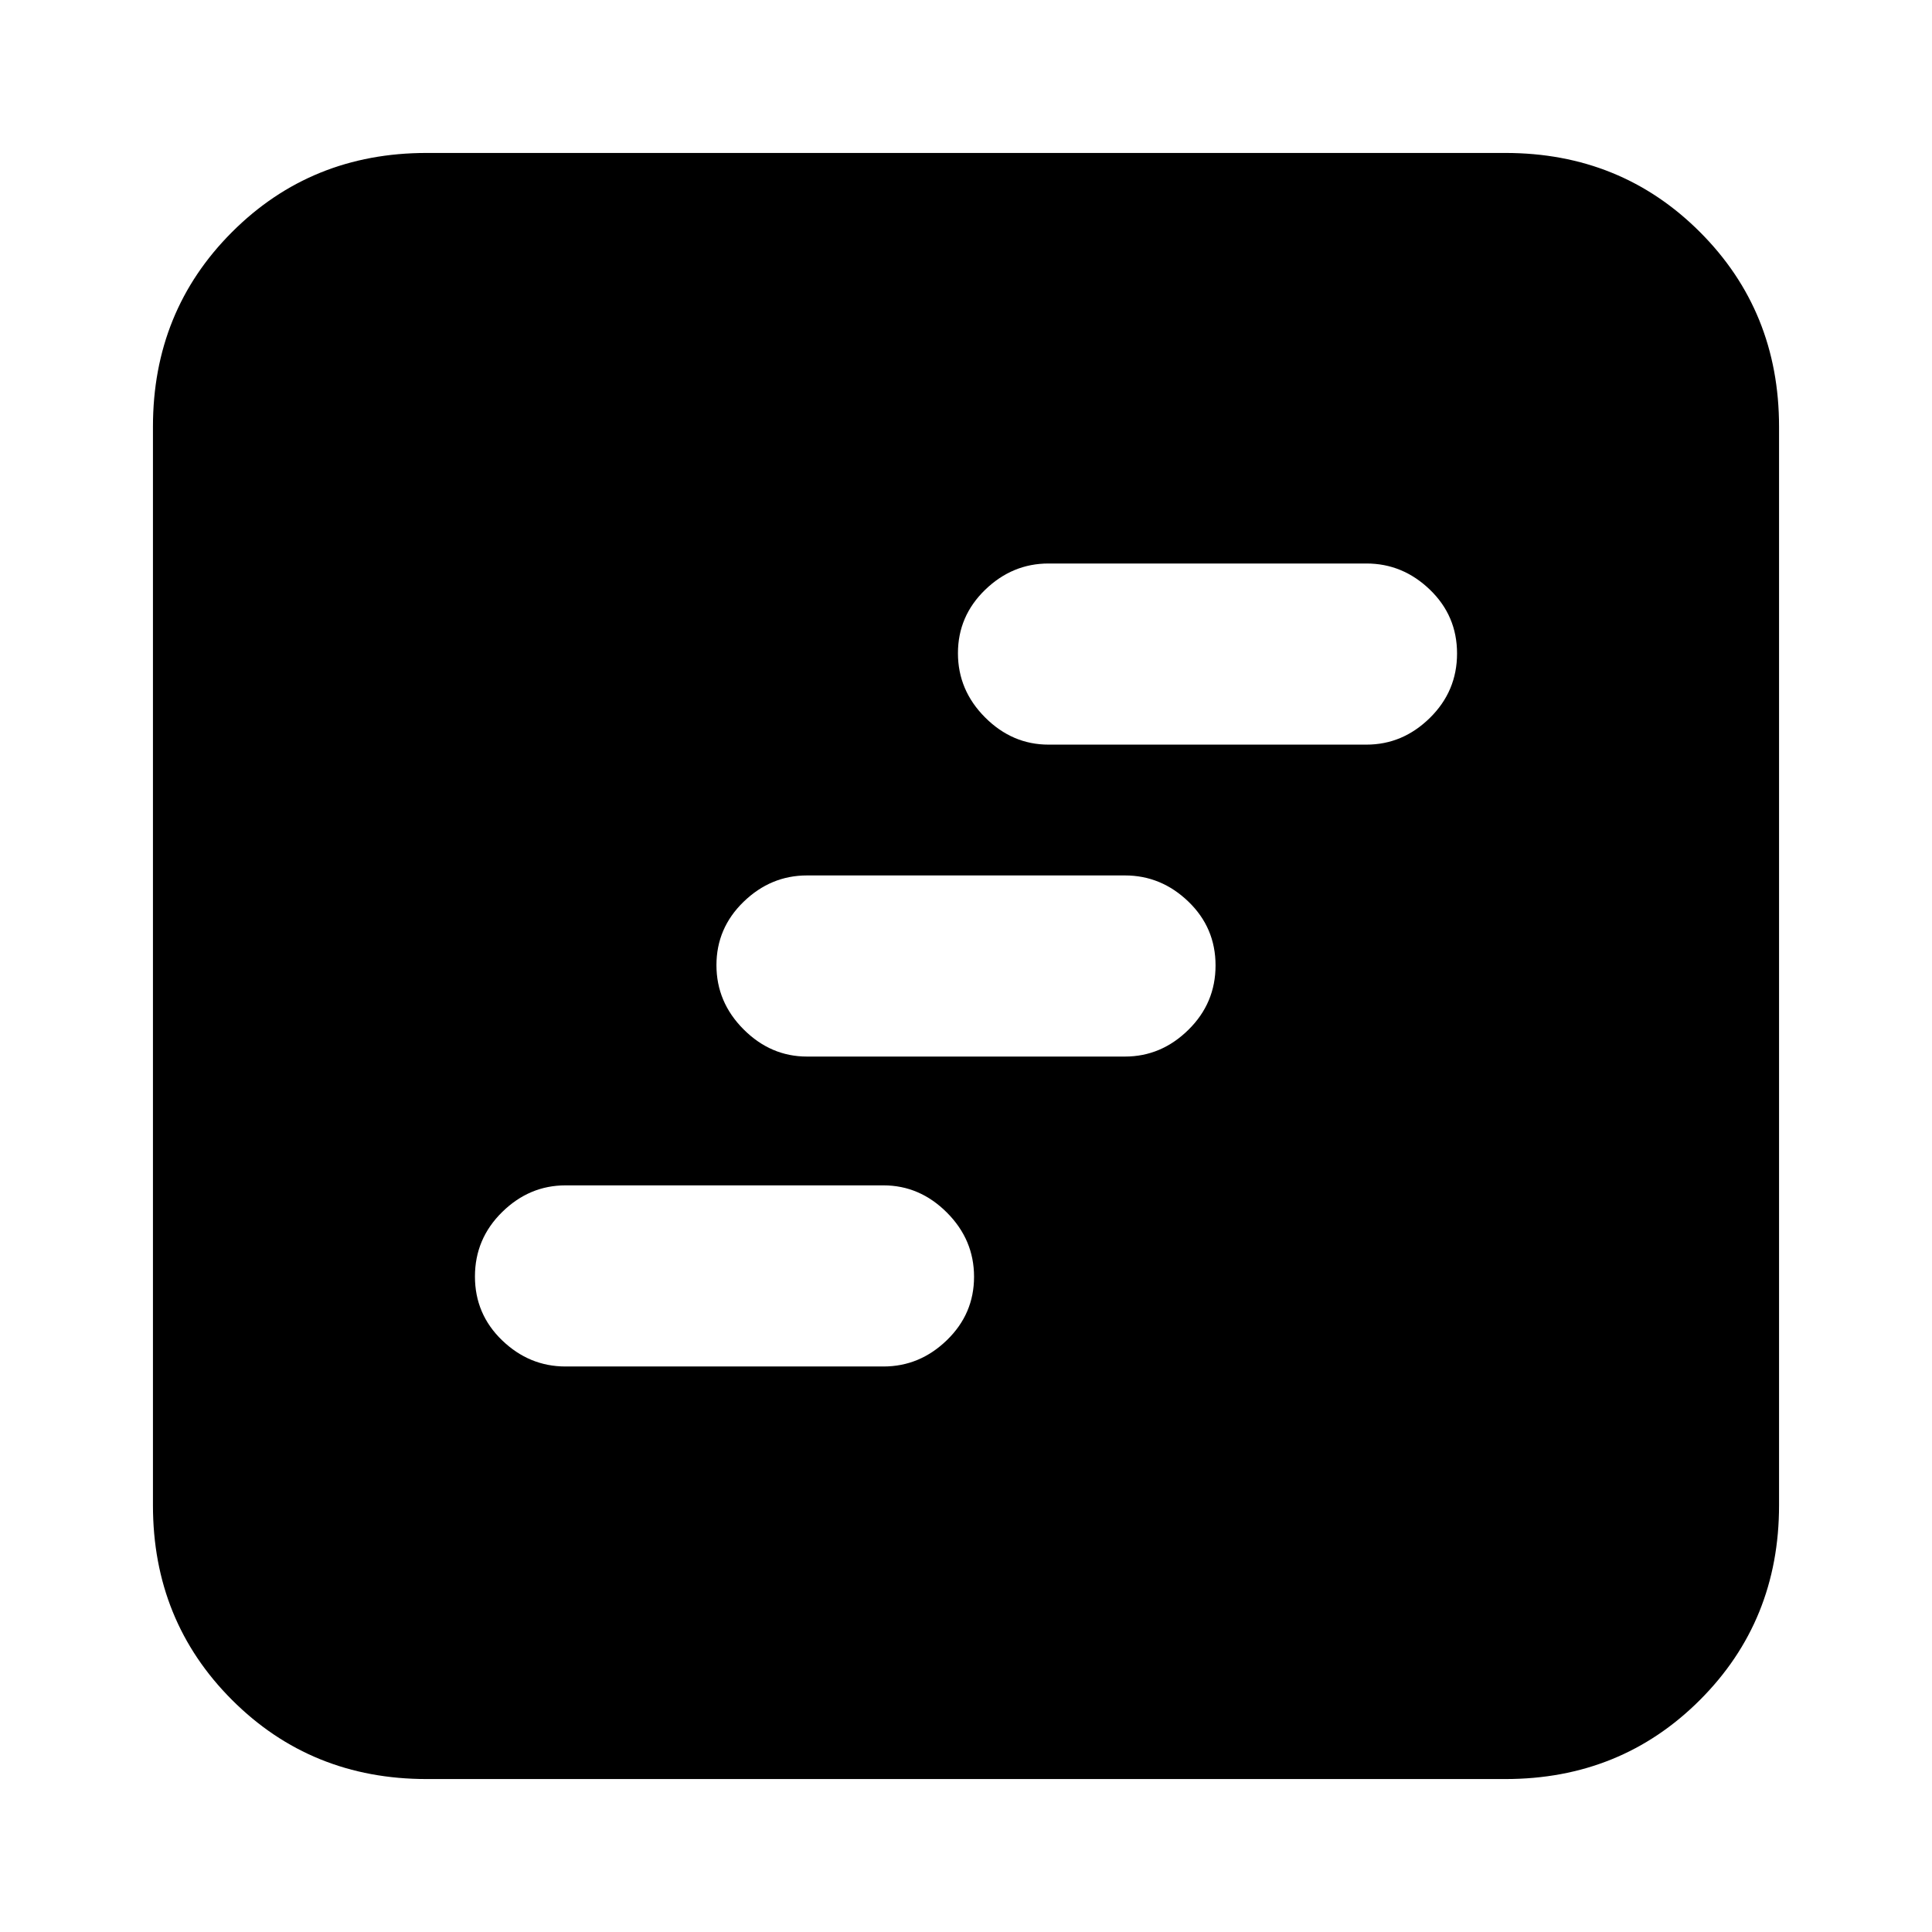 <svg xmlns="http://www.w3.org/2000/svg" height="24" viewBox="0 -960 960 960" width="24"><path d="M281-281h158q18 0 31.5-13.08t13.5-31.5q0-18.42-13.5-31.92T439-371H281q-18 0-31.5 13.28t-13.5 32Q236-307 249.5-294t31.5 13Zm120-154h158q18 0 31.5-13.28t13.5-32Q604-499 590.5-512T559-525H401q-18 0-31.5 13.08t-13.5 31.5q0 18.42 13.5 31.92T401-435Zm120-155h158q18 0 31.5-13.28t13.5-32Q724-654 710.5-667T679-680H521q-18 0-31.5 13.08t-13.5 31.5q0 18.42 13.5 31.92T521-590ZM212-76q-57.4 0-96.7-39.3Q76-154.6 76-212v-536q0-57.4 39.3-96.7Q154.6-884 212-884h536q57.4 0 96.7 39.3Q884-805.4 884-748v536q0 57.4-39.3 96.7Q805.4-76 748-76H212Z"/></svg>
